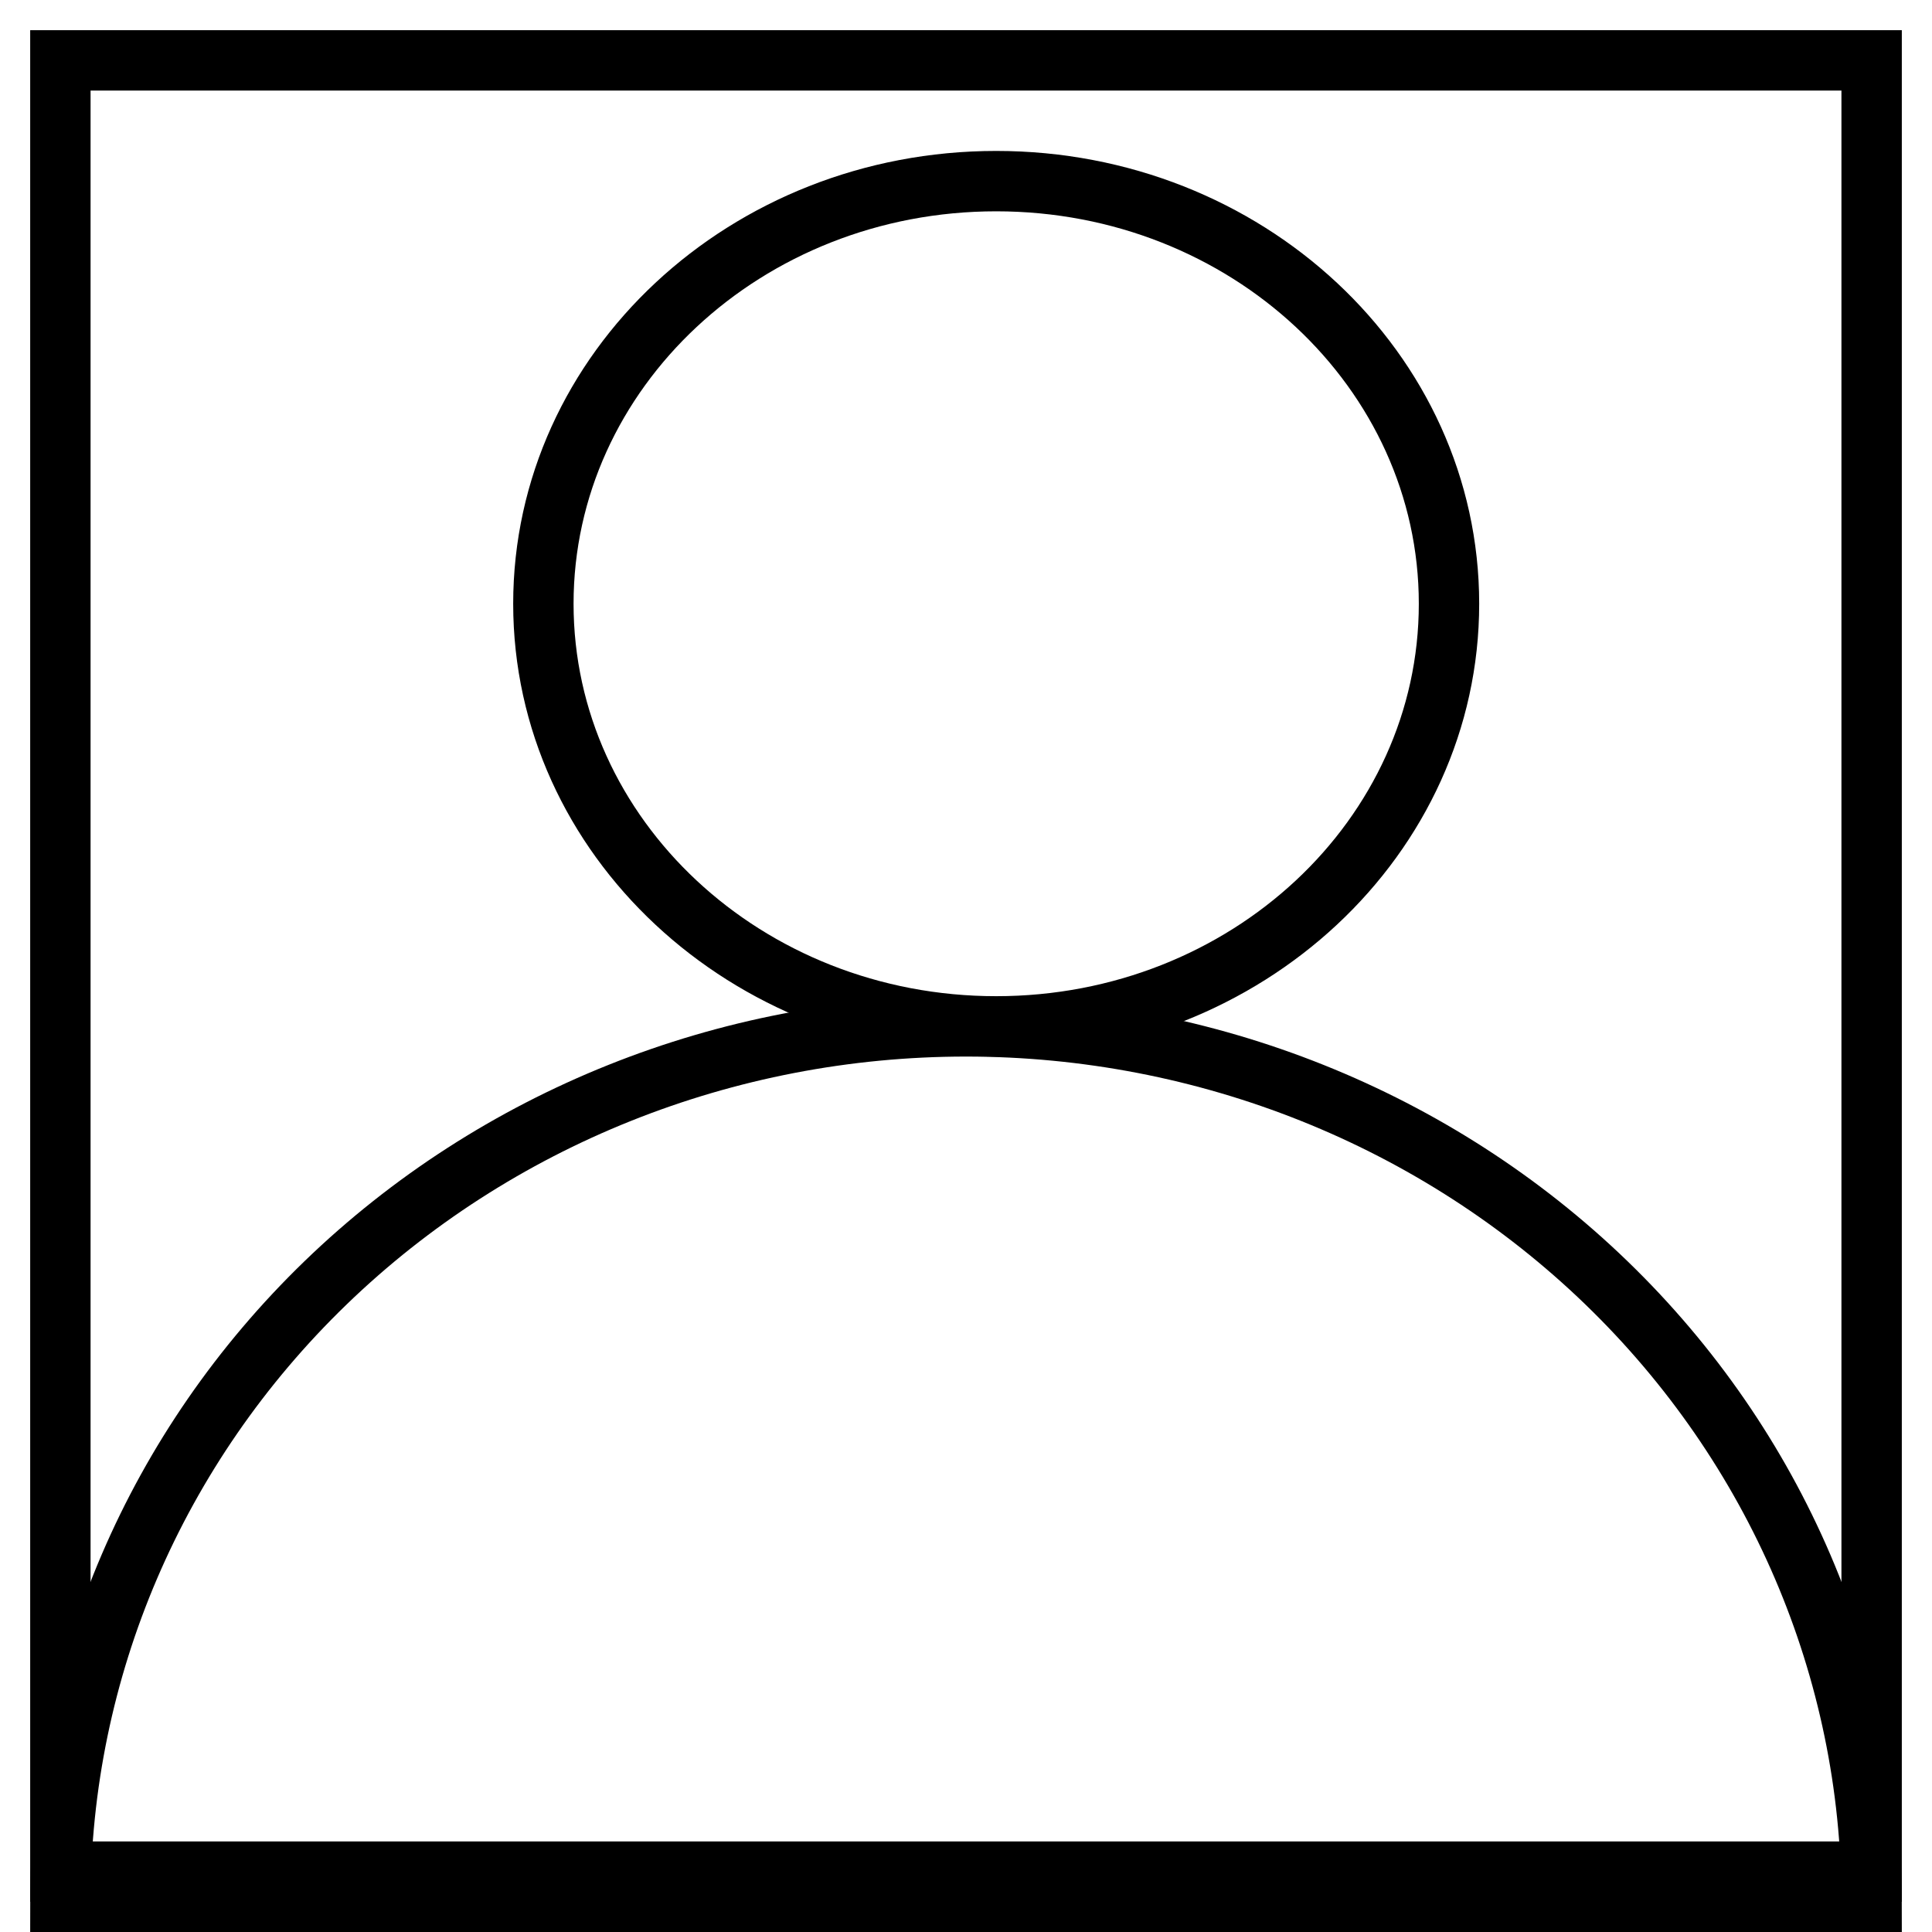 <svg width="32" height="32" viewBox="0 0 32 32" fill="none" xmlns="http://www.w3.org/2000/svg">
<path d="M1 1H31V31H1V1Z" stroke="#000"/>
<path d="M31 31.5C31 27.654 29.42 23.966 26.607 21.247C23.794 18.528 19.978 17 16 17C12.022 17 8.206 18.528 5.393 21.247C2.58 23.966 1 27.654 1 31.5L31 31.5Z" stroke="#000"/>
<path d="M24 10C24 13.866 20.642 17 16.5 17C12.358 17 9 13.866 9 10C9 6.134 12.358 3 16.5 3C20.642 3 24 6.134 24 10Z" stroke="#000"/>
</svg>
